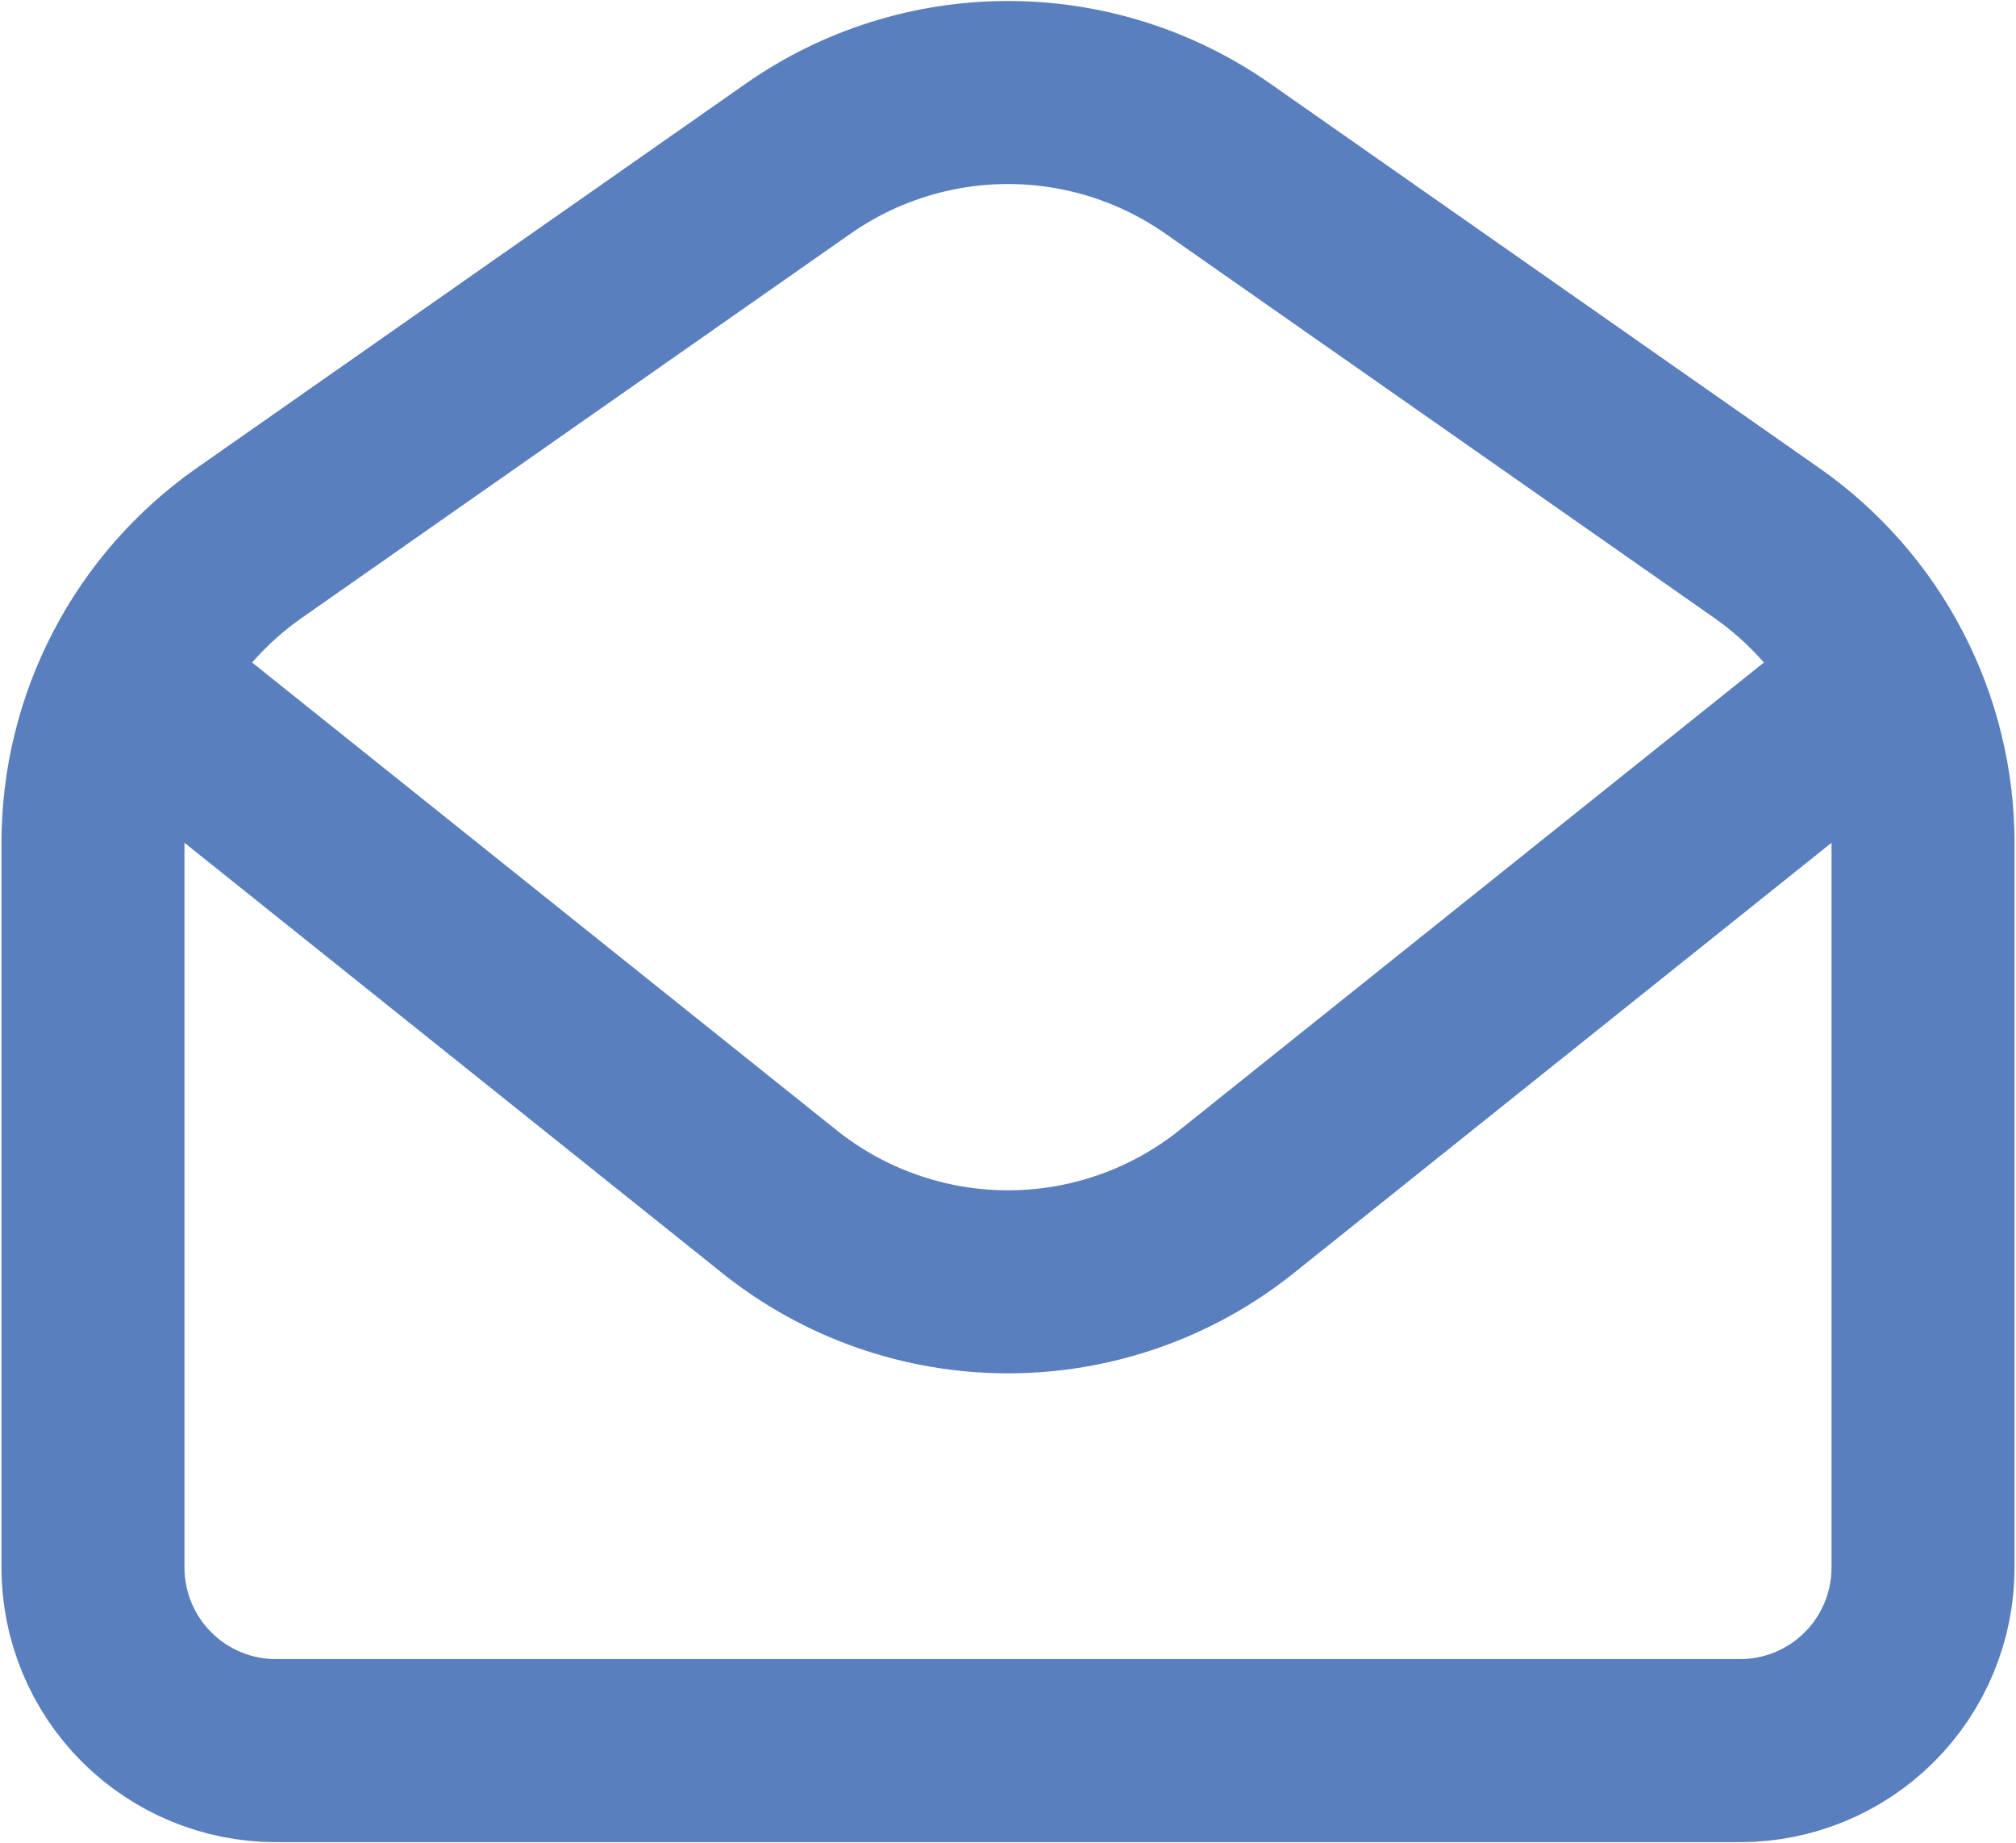 <svg width="918" height="839" viewBox="0 0 918 839" fill="none" xmlns="http://www.w3.org/2000/svg">
<path d="M42.333 383.792C42.332 356.994 48.792 330.592 61.167 306.823C73.541 283.053 91.464 262.618 113.417 247.25L363.417 72.25C391.432 52.638 424.802 42.118 459 42.118C493.198 42.118 526.568 52.638 554.583 72.25L804.583 247.25C826.536 262.618 844.459 283.053 856.833 306.823C869.207 330.592 875.668 356.994 875.667 383.792V713.667C875.667 735.768 866.887 756.964 851.259 772.592C835.631 788.22 814.435 797 792.333 797H125.667C103.565 797 82.369 788.22 66.741 772.592C51.113 756.964 42.333 735.768 42.333 713.667V383.792Z" stroke="#5A7FBE" stroke-width="83.333" stroke-linecap="round" stroke-linejoin="round"/>
<path d="M42.333 297L354.875 547.042C384.429 570.688 421.151 583.571 459 583.571C496.849 583.571 533.571 570.688 563.125 547.042L875.667 297" stroke="#5A7FBE" stroke-width="83.333" stroke-linejoin="round"/>
</svg>
